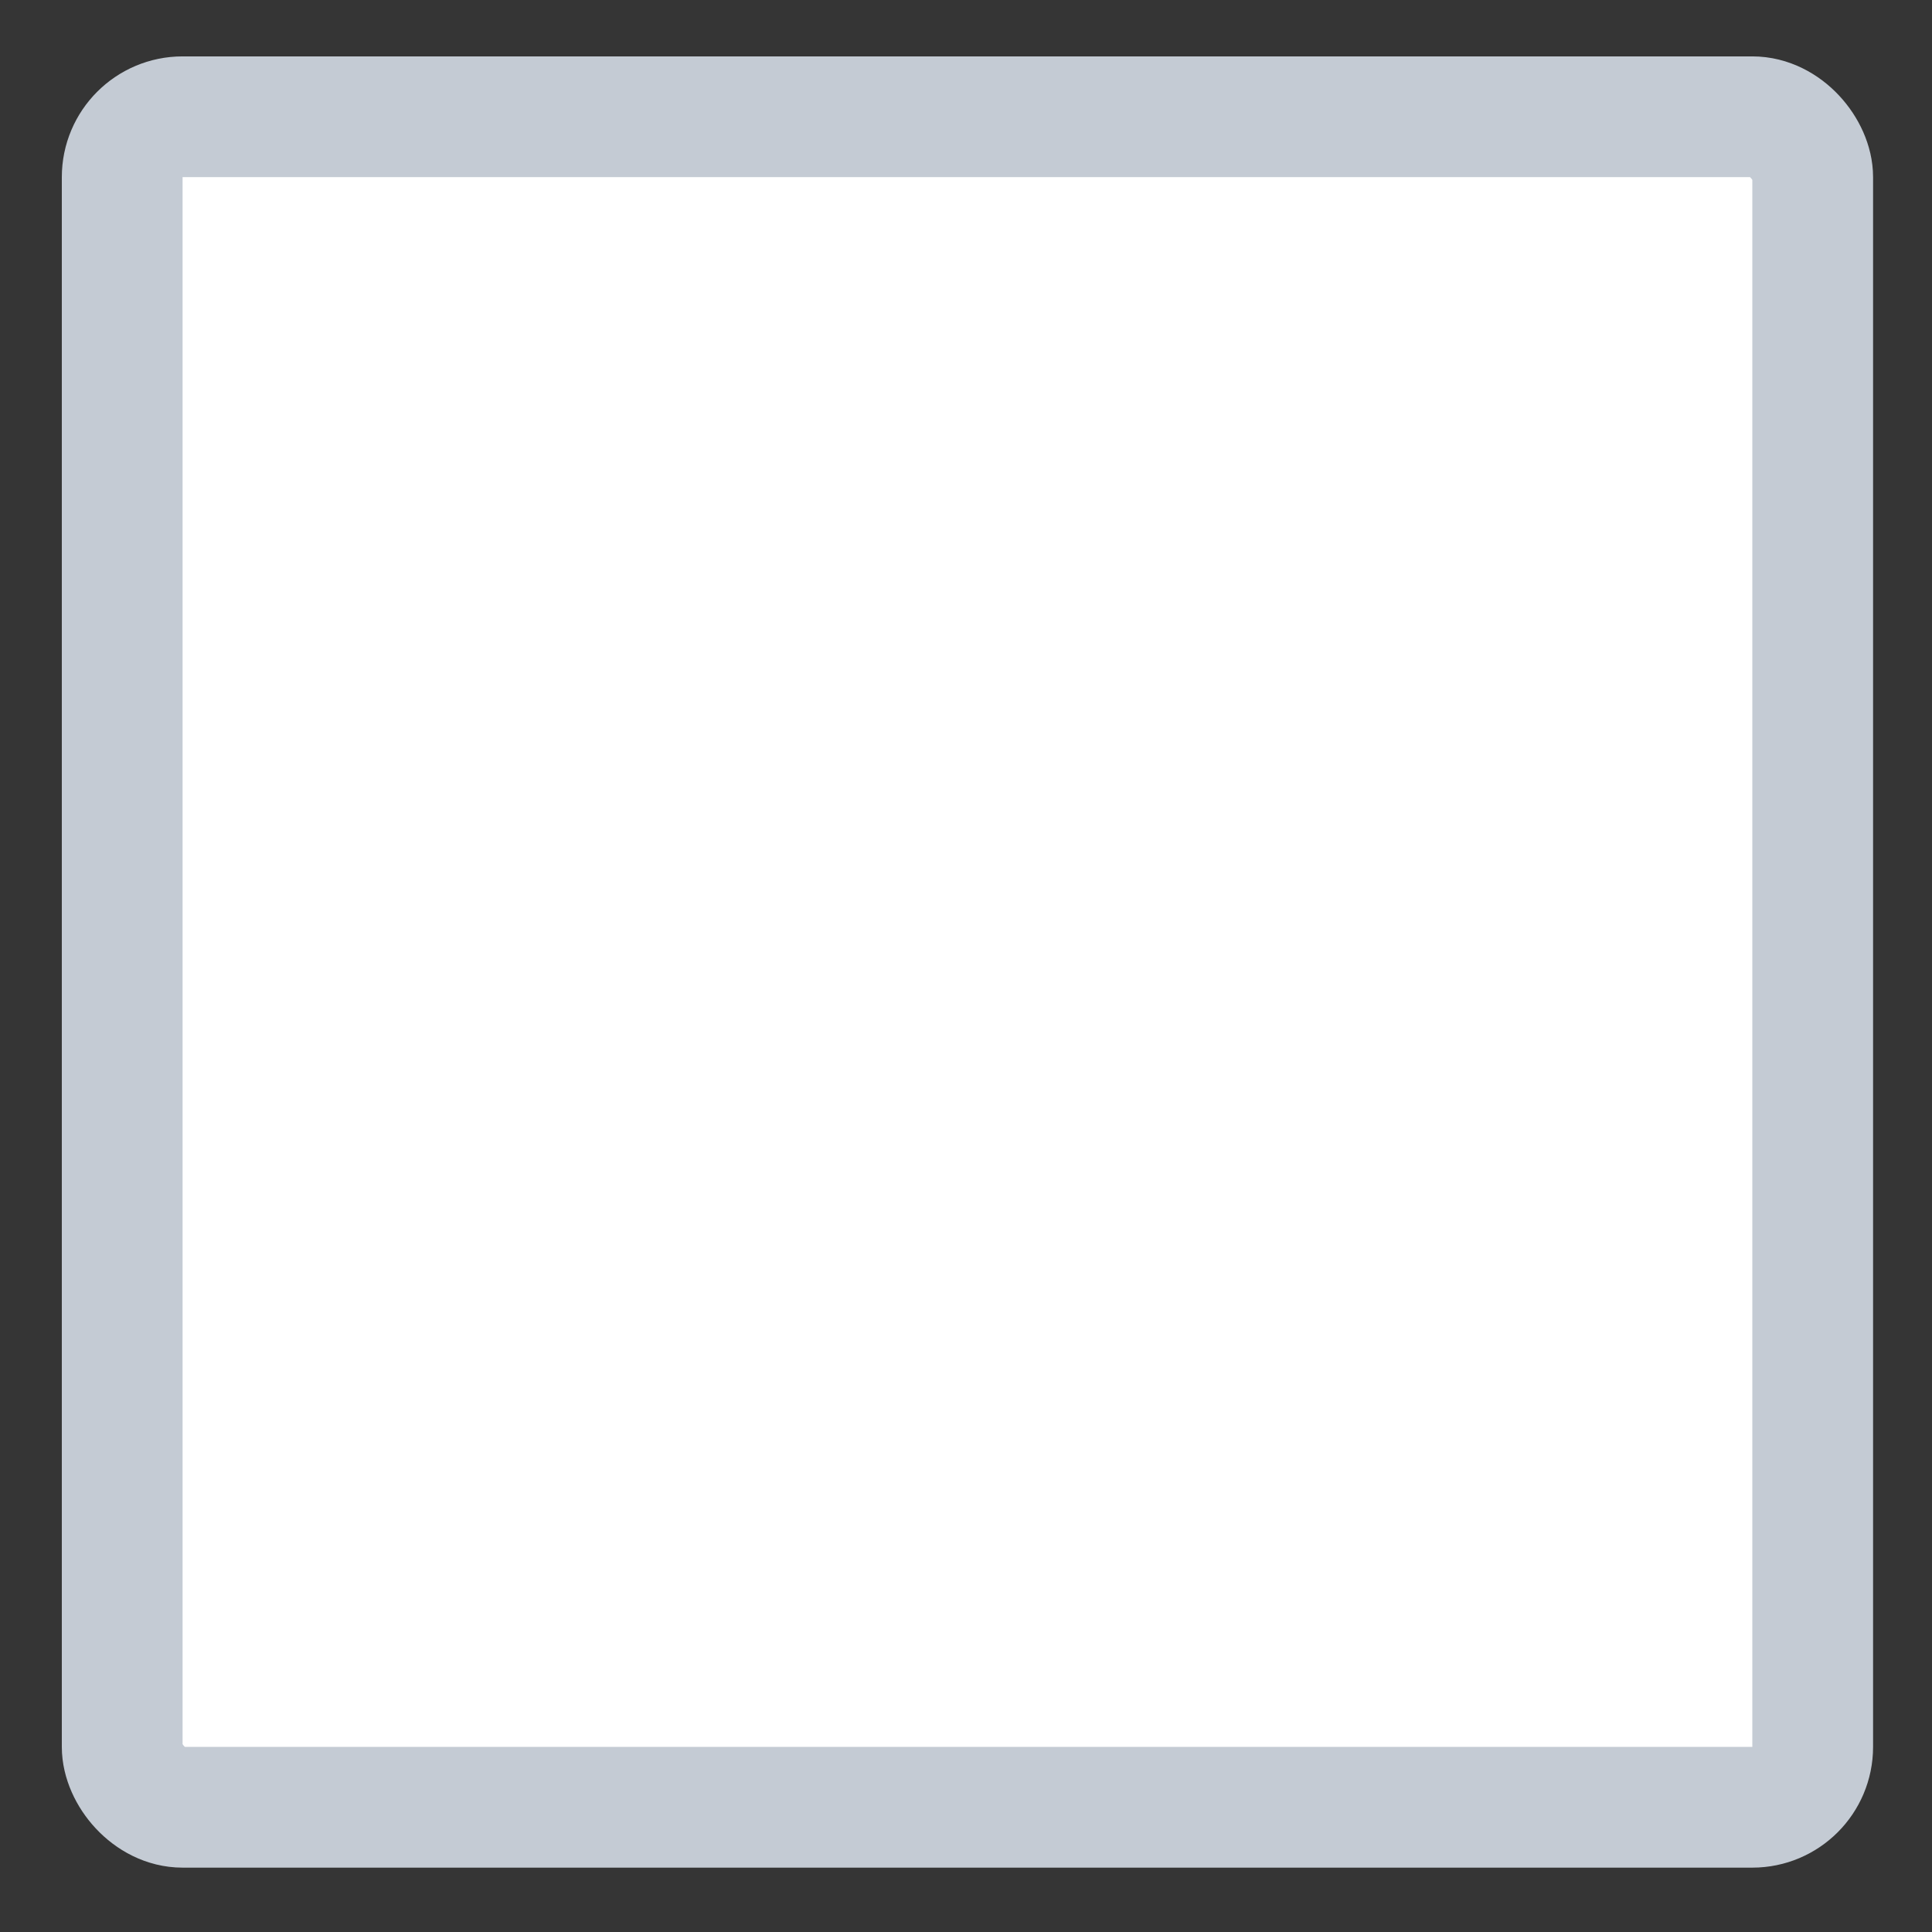 <svg width="16" height="16" viewBox="0 0 16 16" fill="none" xmlns="http://www.w3.org/2000/svg">
<rect x="0" y="0" width="16" height="16" fill="#333333" stroke="none"/>
<rect opacity="0.01" width="16" height="16" fill="#D8D8D8"/>
<rect x="1.012" y="0.967" width="14" height="14" rx="0.5" fill="white" stroke="#C4CBD4"/>
</svg>
